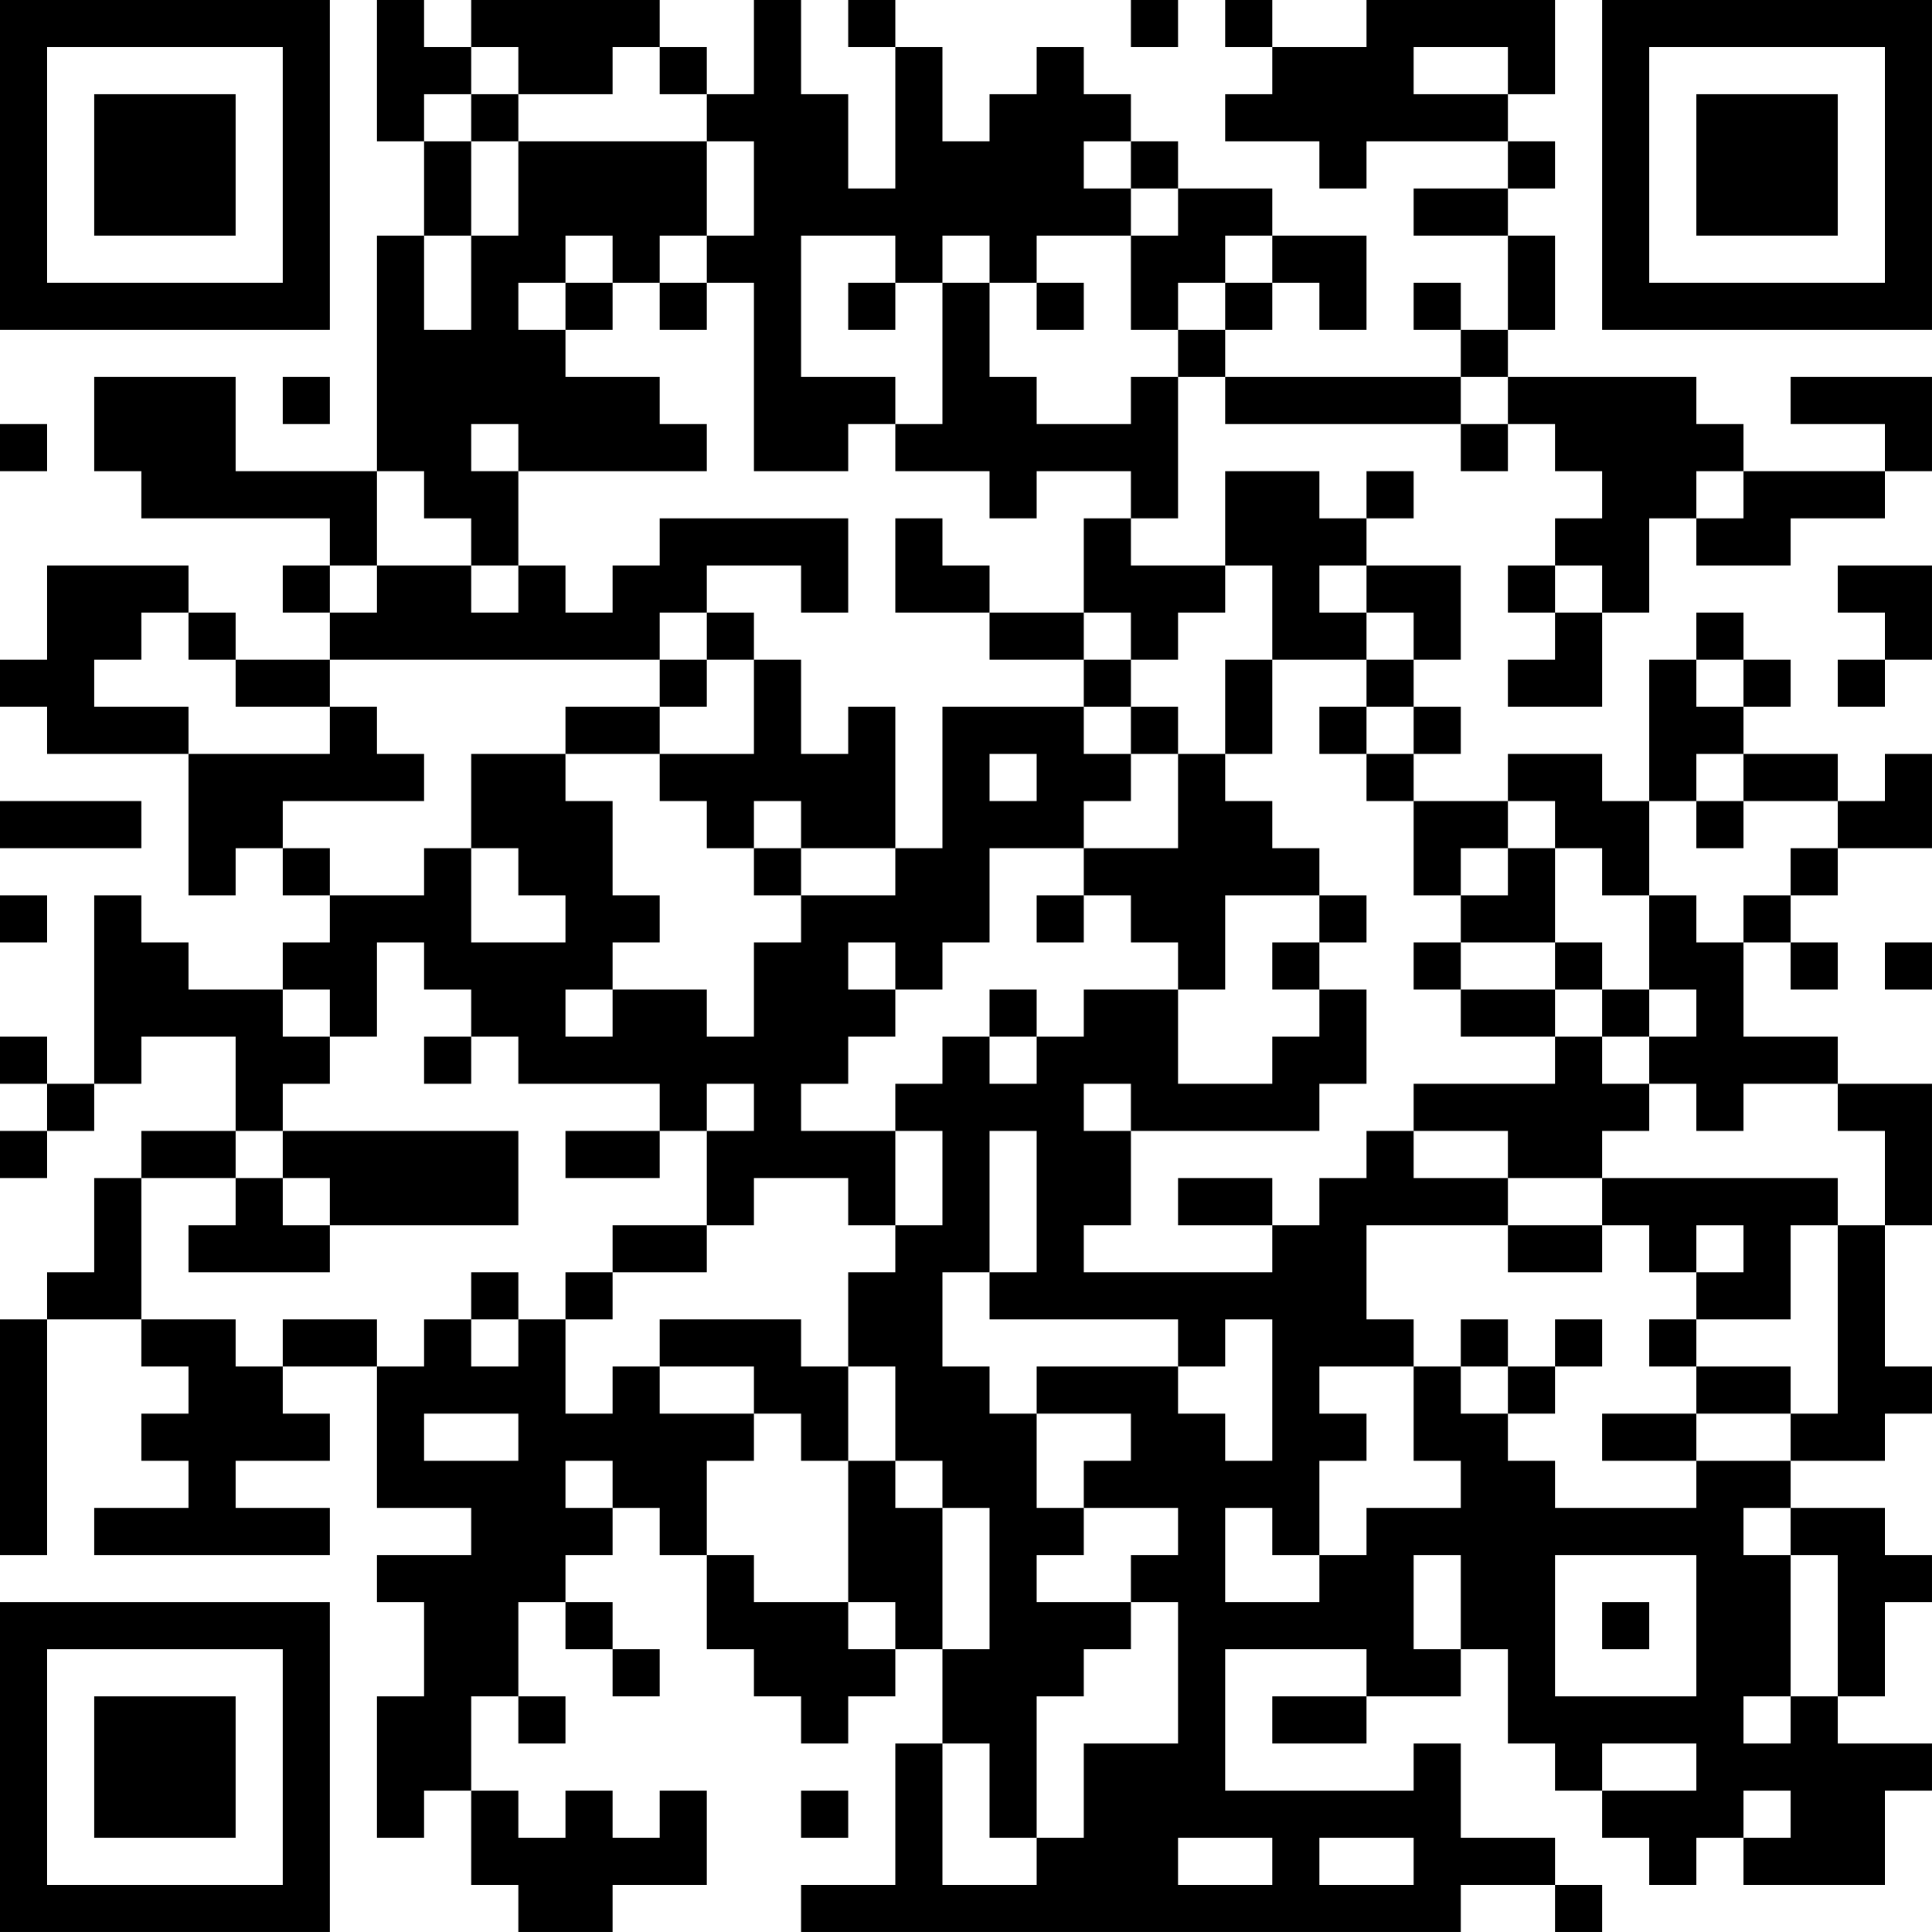 <?xml version="1.0" encoding="UTF-8"?>
<svg xmlns="http://www.w3.org/2000/svg" version="1.1" width="200" height="200" viewBox="0 0 200 200"><rect x="0" y="0" width="200" height="200" fill="#ffffff"/><g transform="scale(4.878)"><g transform="translate(0,0)"><path fill-rule="evenodd" d="M8 0L8 3L9 3L9 5L8 5L8 10L5 10L5 8L2 8L2 10L3 10L3 11L7 11L7 12L6 12L6 13L7 13L7 14L5 14L5 13L4 13L4 12L1 12L1 14L0 14L0 15L1 15L1 16L4 16L4 19L5 19L5 18L6 18L6 19L7 19L7 20L6 20L6 21L4 21L4 20L3 20L3 19L2 19L2 23L1 23L1 22L0 22L0 23L1 23L1 24L0 24L0 25L1 25L1 24L2 24L2 23L3 23L3 22L5 22L5 24L3 24L3 25L2 25L2 27L1 27L1 28L0 28L0 33L1 33L1 28L3 28L3 29L4 29L4 30L3 30L3 31L4 31L4 32L2 32L2 33L7 33L7 32L5 32L5 31L7 31L7 30L6 30L6 29L8 29L8 32L10 32L10 33L8 33L8 34L9 34L9 36L8 36L8 39L9 39L9 38L10 38L10 40L11 40L11 41L13 41L13 40L15 40L15 38L14 38L14 39L13 39L13 38L12 38L12 39L11 39L11 38L10 38L10 36L11 36L11 37L12 37L12 36L11 36L11 34L12 34L12 35L13 35L13 36L14 36L14 35L13 35L13 34L12 34L12 33L13 33L13 32L14 32L14 33L15 33L15 35L16 35L16 36L17 36L17 37L18 37L18 36L19 36L19 35L20 35L20 37L19 37L19 40L17 40L17 41L31 41L31 40L33 40L33 41L34 41L34 40L33 40L33 39L31 39L31 37L30 37L30 38L26 38L26 35L29 35L29 36L27 36L27 37L29 37L29 36L31 36L31 35L32 35L32 37L33 37L33 38L34 38L34 39L35 39L35 40L36 40L36 39L37 39L37 40L40 40L40 38L41 38L41 37L39 37L39 36L40 36L40 34L41 34L41 33L40 33L40 32L38 32L38 31L40 31L40 30L41 30L41 29L40 29L40 26L41 26L41 23L39 23L39 22L37 22L37 20L38 20L38 21L39 21L39 20L38 20L38 19L39 19L39 18L41 18L41 16L40 16L40 17L39 17L39 16L37 16L37 15L38 15L38 14L37 14L37 13L36 13L36 14L35 14L35 17L34 17L34 16L32 16L32 17L30 17L30 16L31 16L31 15L30 15L30 14L31 14L31 12L29 12L29 11L30 11L30 10L29 10L29 11L28 11L28 10L26 10L26 12L24 12L24 11L25 11L25 8L26 8L26 9L31 9L31 10L32 10L32 9L33 9L33 10L34 10L34 11L33 11L33 12L32 12L32 13L33 13L33 14L32 14L32 15L34 15L34 13L35 13L35 11L36 11L36 12L38 12L38 11L40 11L40 10L41 10L41 8L38 8L38 9L40 9L40 10L37 10L37 9L36 9L36 8L32 8L32 7L33 7L33 5L32 5L32 4L33 4L33 3L32 3L32 2L33 2L33 0L29 0L29 1L27 1L27 0L26 0L26 1L27 1L27 2L26 2L26 3L28 3L28 4L29 4L29 3L32 3L32 4L30 4L30 5L32 5L32 7L31 7L31 6L30 6L30 7L31 7L31 8L26 8L26 7L27 7L27 6L28 6L28 7L29 7L29 5L27 5L27 4L25 4L25 3L24 3L24 2L23 2L23 1L22 1L22 2L21 2L21 3L20 3L20 1L19 1L19 0L18 0L18 1L19 1L19 4L18 4L18 2L17 2L17 0L16 0L16 2L15 2L15 1L14 1L14 0L10 0L10 1L9 1L9 0ZM24 0L24 1L25 1L25 0ZM10 1L10 2L9 2L9 3L10 3L10 5L9 5L9 7L10 7L10 5L11 5L11 3L15 3L15 5L14 5L14 6L13 6L13 5L12 5L12 6L11 6L11 7L12 7L12 8L14 8L14 9L15 9L15 10L11 10L11 9L10 9L10 10L11 10L11 12L10 12L10 11L9 11L9 10L8 10L8 12L7 12L7 13L8 13L8 12L10 12L10 13L11 13L11 12L12 12L12 13L13 13L13 12L14 12L14 11L18 11L18 13L17 13L17 12L15 12L15 13L14 13L14 14L7 14L7 15L5 15L5 14L4 14L4 13L3 13L3 14L2 14L2 15L4 15L4 16L7 16L7 15L8 15L8 16L9 16L9 17L6 17L6 18L7 18L7 19L9 19L9 18L10 18L10 20L12 20L12 19L11 19L11 18L10 18L10 16L12 16L12 17L13 17L13 19L14 19L14 20L13 20L13 21L12 21L12 22L13 22L13 21L15 21L15 22L16 22L16 20L17 20L17 19L19 19L19 18L20 18L20 15L23 15L23 16L24 16L24 17L23 17L23 18L21 18L21 20L20 20L20 21L19 21L19 20L18 20L18 21L19 21L19 22L18 22L18 23L17 23L17 24L19 24L19 26L18 26L18 25L16 25L16 26L15 26L15 24L16 24L16 23L15 23L15 24L14 24L14 23L11 23L11 22L10 22L10 21L9 21L9 20L8 20L8 22L7 22L7 21L6 21L6 22L7 22L7 23L6 23L6 24L5 24L5 25L3 25L3 28L5 28L5 29L6 29L6 28L8 28L8 29L9 29L9 28L10 28L10 29L11 29L11 28L12 28L12 30L13 30L13 29L14 29L14 30L16 30L16 31L15 31L15 33L16 33L16 34L18 34L18 35L19 35L19 34L18 34L18 31L19 31L19 32L20 32L20 35L21 35L21 32L20 32L20 31L19 31L19 29L18 29L18 27L19 27L19 26L20 26L20 24L19 24L19 23L20 23L20 22L21 22L21 23L22 23L22 22L23 22L23 21L25 21L25 23L27 23L27 22L28 22L28 21L29 21L29 23L28 23L28 24L24 24L24 23L23 23L23 24L24 24L24 26L23 26L23 27L27 27L27 26L28 26L28 25L29 25L29 24L30 24L30 25L32 25L32 26L29 26L29 28L30 28L30 29L28 29L28 30L29 30L29 31L28 31L28 33L27 33L27 32L26 32L26 34L28 34L28 33L29 33L29 32L31 32L31 31L30 31L30 29L31 29L31 30L32 30L32 31L33 31L33 32L36 32L36 31L38 31L38 30L39 30L39 26L40 26L40 24L39 24L39 23L37 23L37 24L36 24L36 23L35 23L35 22L36 22L36 21L35 21L35 19L36 19L36 20L37 20L37 19L38 19L38 18L39 18L39 17L37 17L37 16L36 16L36 17L35 17L35 19L34 19L34 18L33 18L33 17L32 17L32 18L31 18L31 19L30 19L30 17L29 17L29 16L30 16L30 15L29 15L29 14L30 14L30 13L29 13L29 12L28 12L28 13L29 13L29 14L27 14L27 12L26 12L26 13L25 13L25 14L24 14L24 13L23 13L23 11L24 11L24 10L22 10L22 11L21 11L21 10L19 10L19 9L20 9L20 6L21 6L21 8L22 8L22 9L24 9L24 8L25 8L25 7L26 7L26 6L27 6L27 5L26 5L26 6L25 6L25 7L24 7L24 5L25 5L25 4L24 4L24 3L23 3L23 4L24 4L24 5L22 5L22 6L21 6L21 5L20 5L20 6L19 6L19 5L17 5L17 8L19 8L19 9L18 9L18 10L16 10L16 6L15 6L15 5L16 5L16 3L15 3L15 2L14 2L14 1L13 1L13 2L11 2L11 1ZM30 1L30 2L32 2L32 1ZM10 2L10 3L11 3L11 2ZM12 6L12 7L13 7L13 6ZM14 6L14 7L15 7L15 6ZM18 6L18 7L19 7L19 6ZM22 6L22 7L23 7L23 6ZM6 8L6 9L7 9L7 8ZM31 8L31 9L32 9L32 8ZM0 9L0 10L1 10L1 9ZM36 10L36 11L37 11L37 10ZM19 11L19 13L21 13L21 14L23 14L23 15L24 15L24 16L25 16L25 18L23 18L23 19L22 19L22 20L23 20L23 19L24 19L24 20L25 20L25 21L26 21L26 19L28 19L28 20L27 20L27 21L28 21L28 20L29 20L29 19L28 19L28 18L27 18L27 17L26 17L26 16L27 16L27 14L26 14L26 16L25 16L25 15L24 15L24 14L23 14L23 13L21 13L21 12L20 12L20 11ZM33 12L33 13L34 13L34 12ZM39 12L39 13L40 13L40 14L39 14L39 15L40 15L40 14L41 14L41 12ZM15 13L15 14L14 14L14 15L12 15L12 16L14 16L14 17L15 17L15 18L16 18L16 19L17 19L17 18L19 18L19 15L18 15L18 16L17 16L17 14L16 14L16 13ZM15 14L15 15L14 15L14 16L16 16L16 14ZM36 14L36 15L37 15L37 14ZM28 15L28 16L29 16L29 15ZM21 16L21 17L22 17L22 16ZM0 17L0 18L3 18L3 17ZM16 17L16 18L17 18L17 17ZM36 17L36 18L37 18L37 17ZM32 18L32 19L31 19L31 20L30 20L30 21L31 21L31 22L33 22L33 23L30 23L30 24L32 24L32 25L34 25L34 26L32 26L32 27L34 27L34 26L35 26L35 27L36 27L36 28L35 28L35 29L36 29L36 30L34 30L34 31L36 31L36 30L38 30L38 29L36 29L36 28L38 28L38 26L39 26L39 25L34 25L34 24L35 24L35 23L34 23L34 22L35 22L35 21L34 21L34 20L33 20L33 18ZM0 19L0 20L1 20L1 19ZM31 20L31 21L33 21L33 22L34 22L34 21L33 21L33 20ZM40 20L40 21L41 21L41 20ZM21 21L21 22L22 22L22 21ZM9 22L9 23L10 23L10 22ZM6 24L6 25L5 25L5 26L4 26L4 27L7 27L7 26L11 26L11 24ZM12 24L12 25L14 25L14 24ZM21 24L21 27L20 27L20 29L21 29L21 30L22 30L22 32L23 32L23 33L22 33L22 34L24 34L24 35L23 35L23 36L22 36L22 39L21 39L21 37L20 37L20 40L22 40L22 39L23 39L23 37L25 37L25 34L24 34L24 33L25 33L25 32L23 32L23 31L24 31L24 30L22 30L22 29L25 29L25 30L26 30L26 31L27 31L27 28L26 28L26 29L25 29L25 28L21 28L21 27L22 27L22 24ZM6 25L6 26L7 26L7 25ZM25 25L25 26L27 26L27 25ZM13 26L13 27L12 27L12 28L13 28L13 27L15 27L15 26ZM36 26L36 27L37 27L37 26ZM10 27L10 28L11 28L11 27ZM14 28L14 29L16 29L16 30L17 30L17 31L18 31L18 29L17 29L17 28ZM31 28L31 29L32 29L32 30L33 30L33 29L34 29L34 28L33 28L33 29L32 29L32 28ZM9 30L9 31L11 31L11 30ZM12 31L12 32L13 32L13 31ZM37 32L37 33L38 33L38 36L37 36L37 37L38 37L38 36L39 36L39 33L38 33L38 32ZM30 33L30 35L31 35L31 33ZM33 33L33 36L36 36L36 33ZM34 34L34 35L35 35L35 34ZM34 37L34 38L36 38L36 37ZM17 38L17 39L18 39L18 38ZM37 38L37 39L38 39L38 38ZM25 39L25 40L27 40L27 39ZM28 39L28 40L30 40L30 39ZM0 0L0 7L7 7L7 0ZM1 1L1 6L6 6L6 1ZM2 2L2 5L5 5L5 2ZM34 0L34 7L41 7L41 0ZM35 1L35 6L40 6L40 1ZM36 2L36 5L39 5L39 2ZM0 34L0 41L7 41L7 34ZM1 35L1 40L6 40L6 35ZM2 36L2 39L5 39L5 36Z" fill="#000000"/></g></g></svg>
